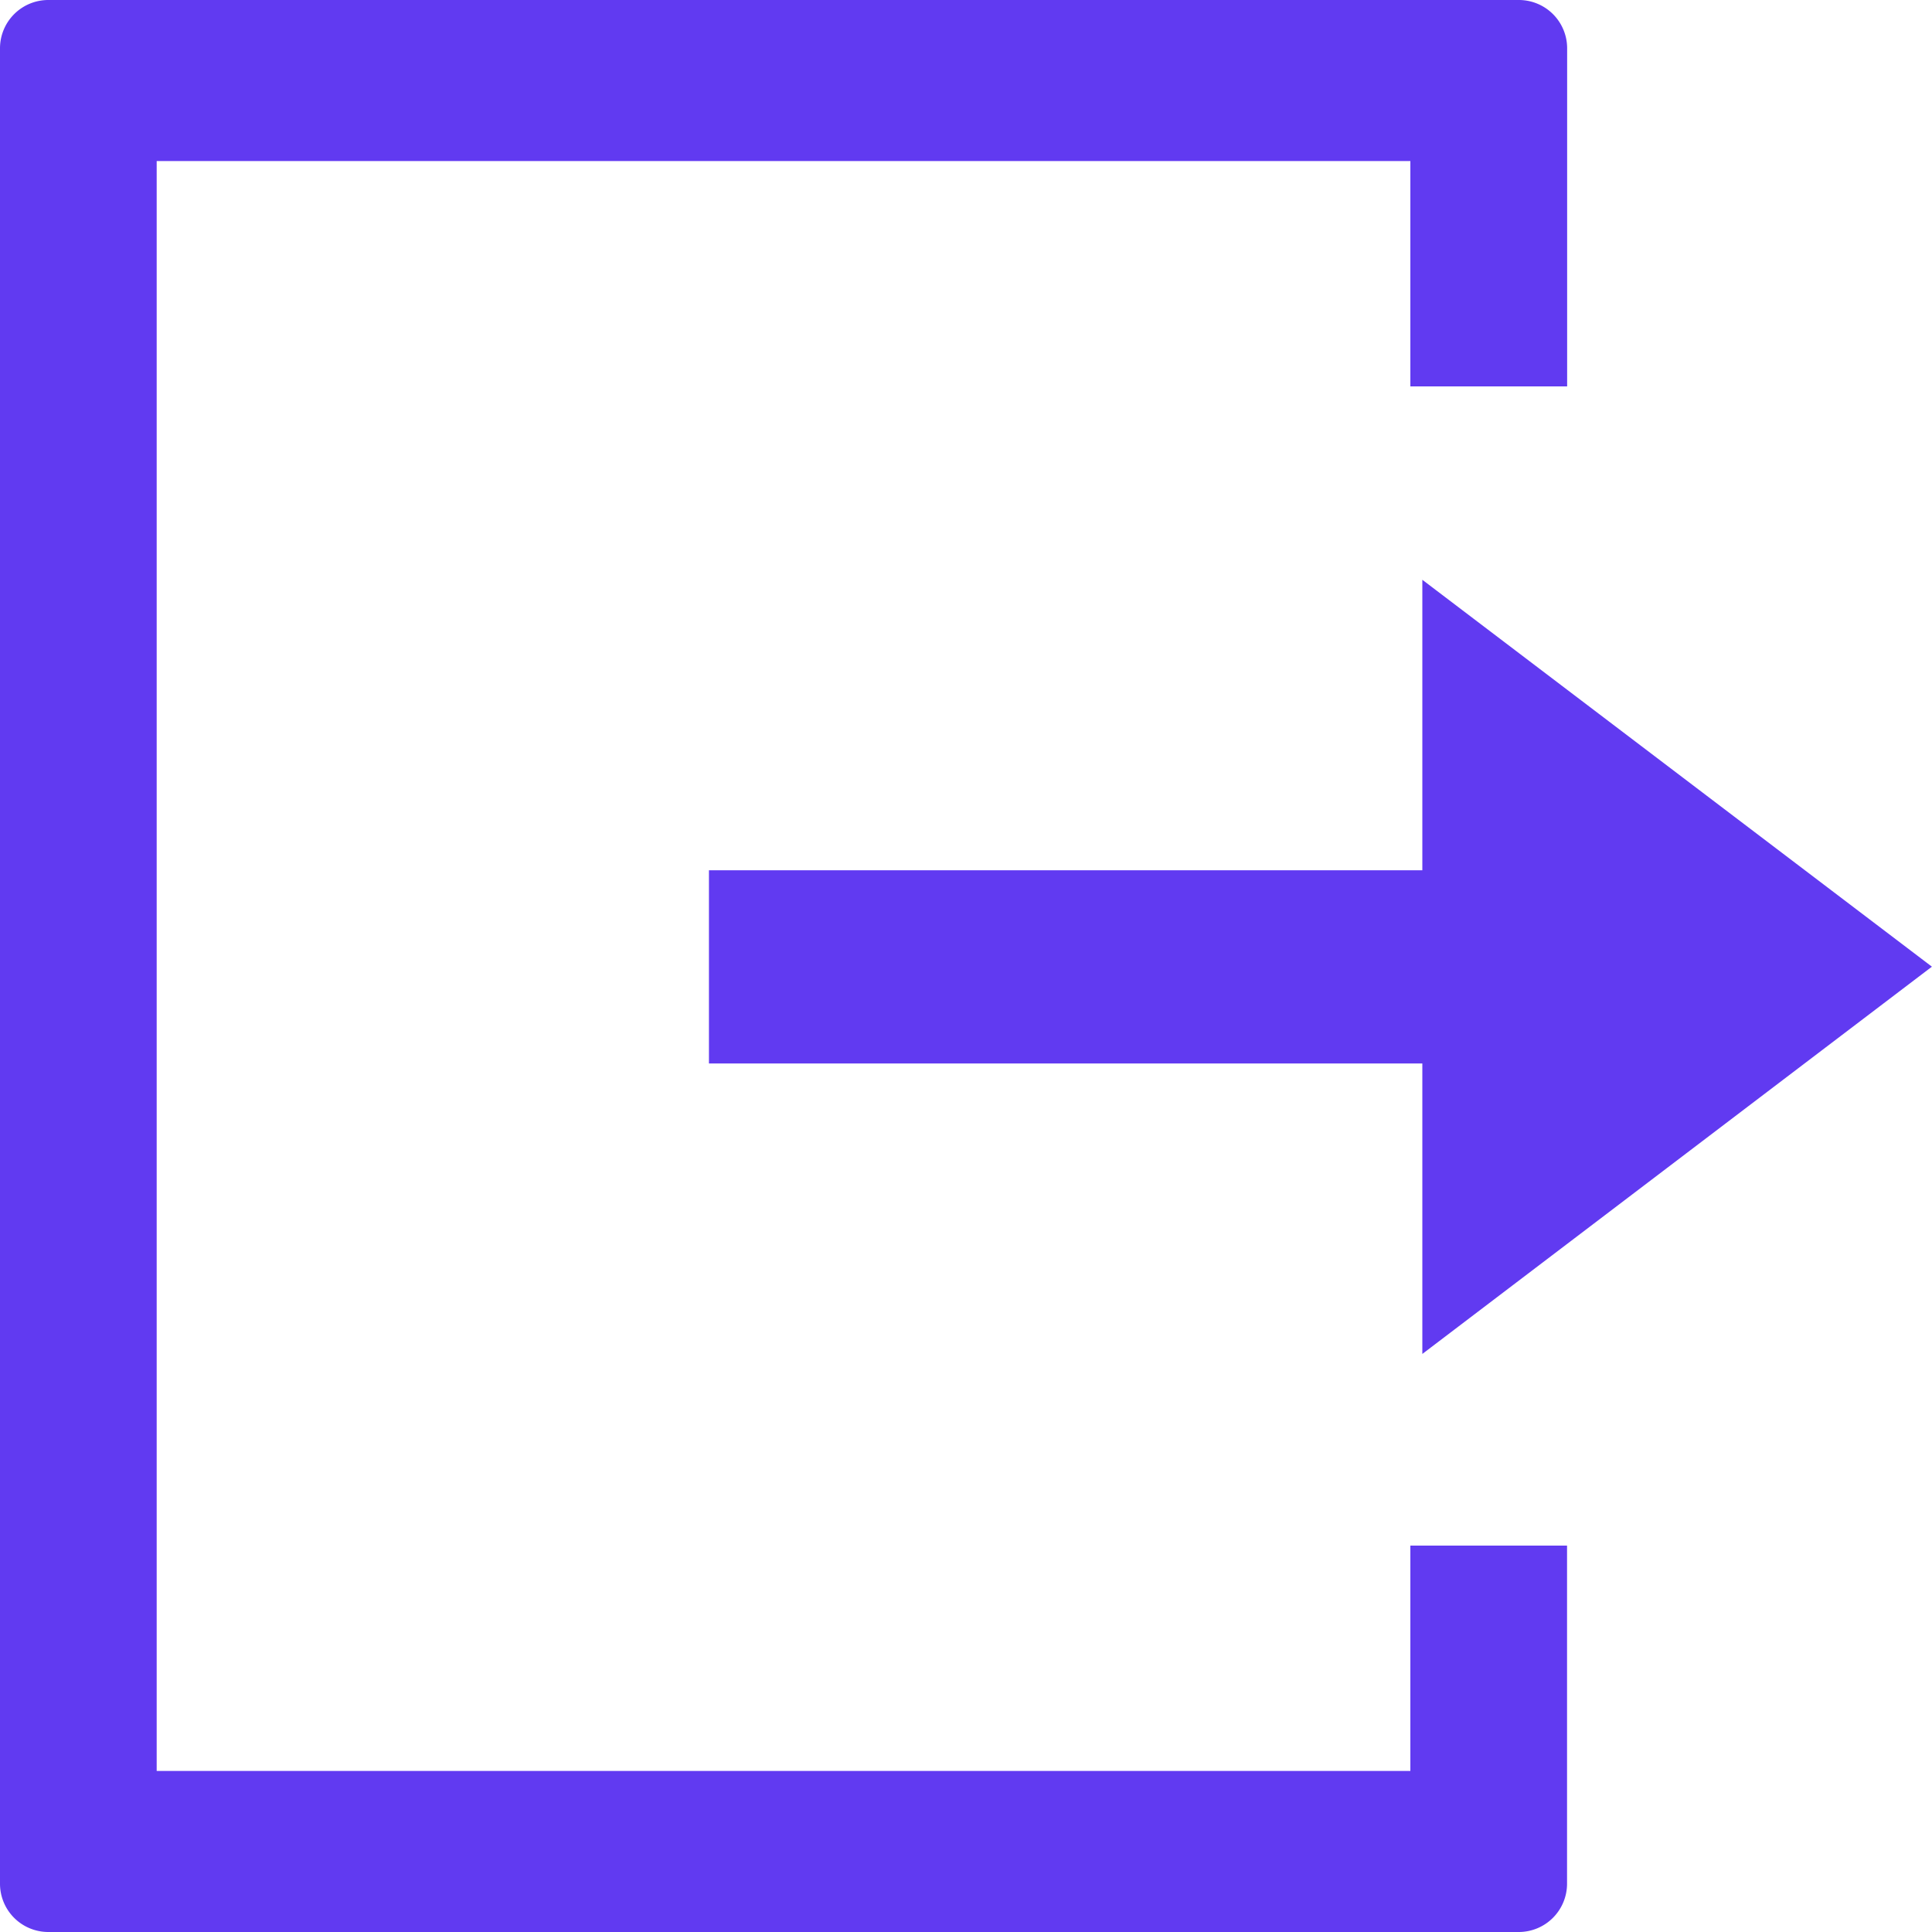 <svg xmlns="http://www.w3.org/2000/svg" width="20" height="20" viewBox="0 0 20 20"><defs><style>.a{fill:#613af1;}</style></defs><g transform="translate(-345 -24)"><path class="a" d="M37.406,6.607H30.021v2h7.385v3.007l5.275-4.009L37.406,3.6V6.607Z" transform="translate(322.318 26.402)"/><path class="a" d="M15.723,20H.5a.5.5,0,0,1-.5-.5V.5A.5.5,0,0,1,.5,0H15.723a.5.5,0,0,1,.5.5V4H14.6V1.667H1.622V18.333H14.6V16h1.622v3.5A.5.5,0,0,1,15.723,20Z" transform="translate(345 24)"/></g></svg>